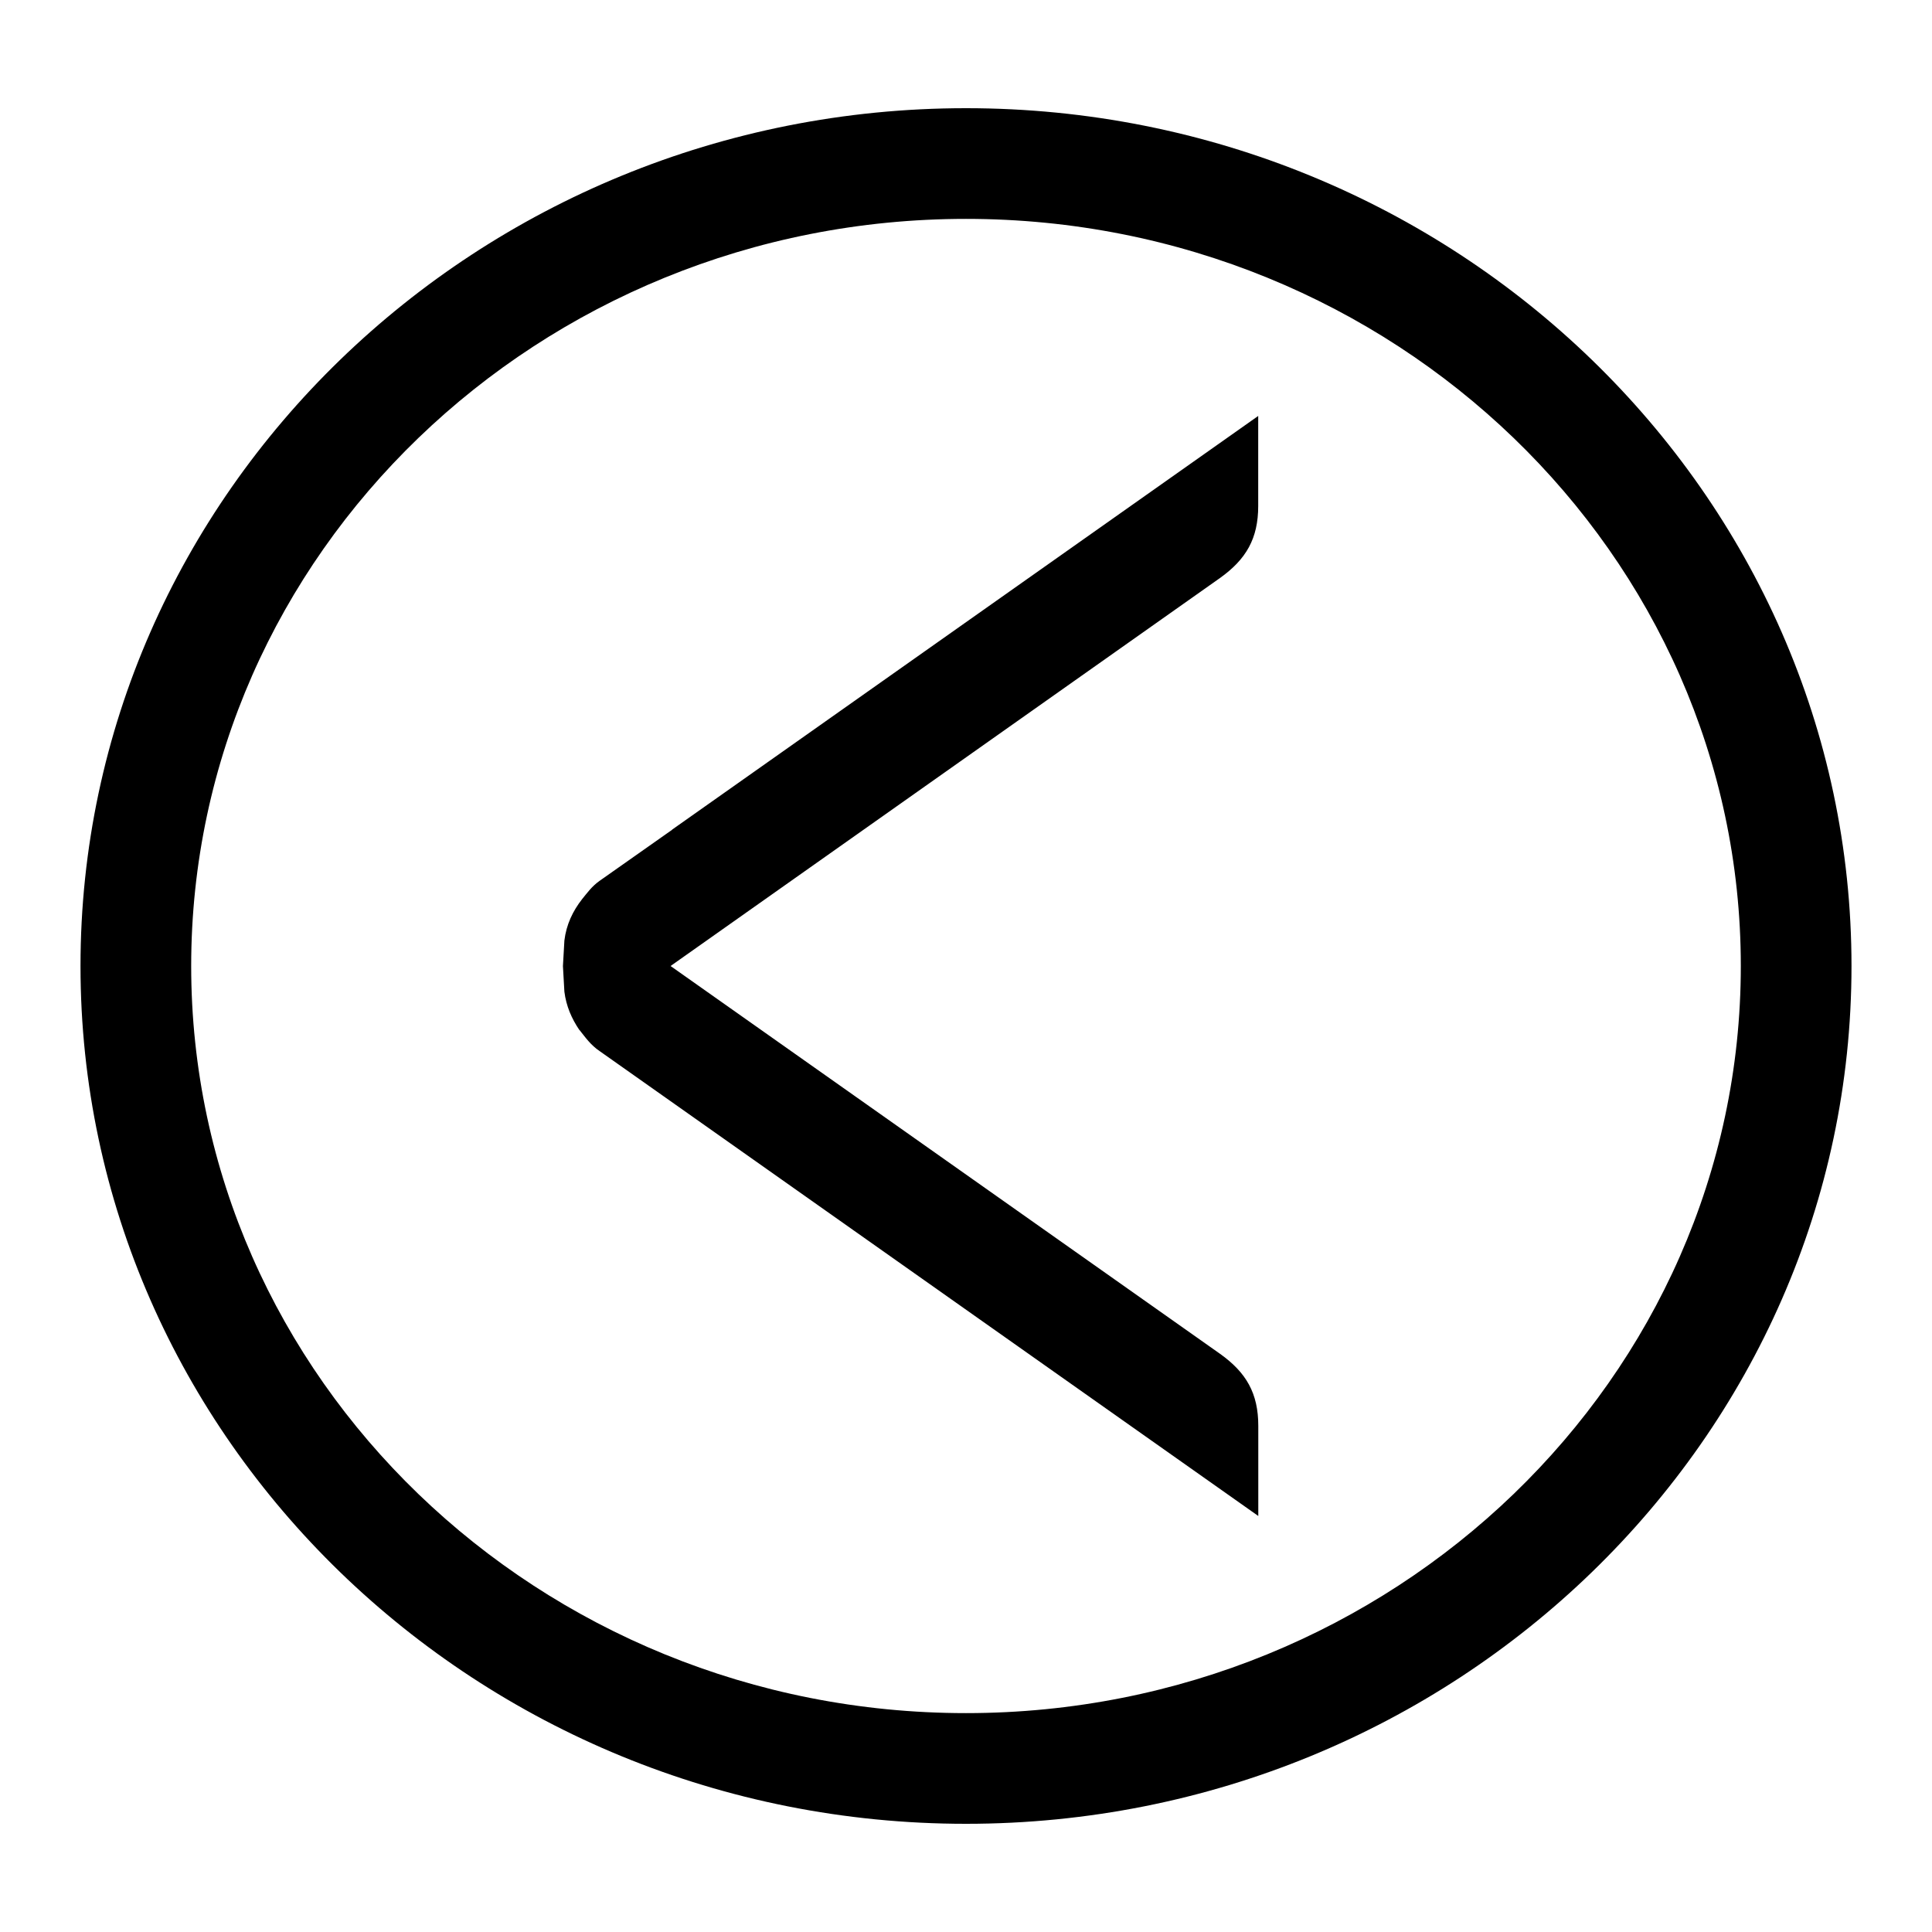 <!-- Generated by IcoMoon.io -->
<svg version="1.1" xmlns="http://www.w3.org/2000/svg" width="24" height="24" viewBox="0 0 24 24">
<title>arrow-previous-circle</title>
<path d="M12 1.344c-6.066 0-11 4.784-11 10.656s4.934 10.656 11 10.656 11-4.784 11-10.656-4.934-10.656-11-10.656zM12 21.281c-5.307 0-9.625-4.164-9.625-9.281s4.318-9.281 9.625-9.281c5.308 0 9.625 4.164 9.625 9.281s-4.318 9.281-9.625 9.281zM7.453 13.060c-0.116-0.077-0.182-0.175-0.255-0.266l-0.001 0.001c-0.097-0.144-0.163-0.296-0.186-0.476l-0.018-0.318 0.018-0.317c0.024-0.199 0.104-0.366 0.221-0.516 0.062-0.075 0.118-0.156 0.215-0.225l0.902-0.635v-0.002l7.281-5.139v1.118c0 0.403-0.148 0.662-0.476 0.896l-6.824 4.819 6.825 4.817c0.327 0.233 0.476 0.491 0.476 0.896v1.119l-8.178-5.772z"></path>
</svg>
